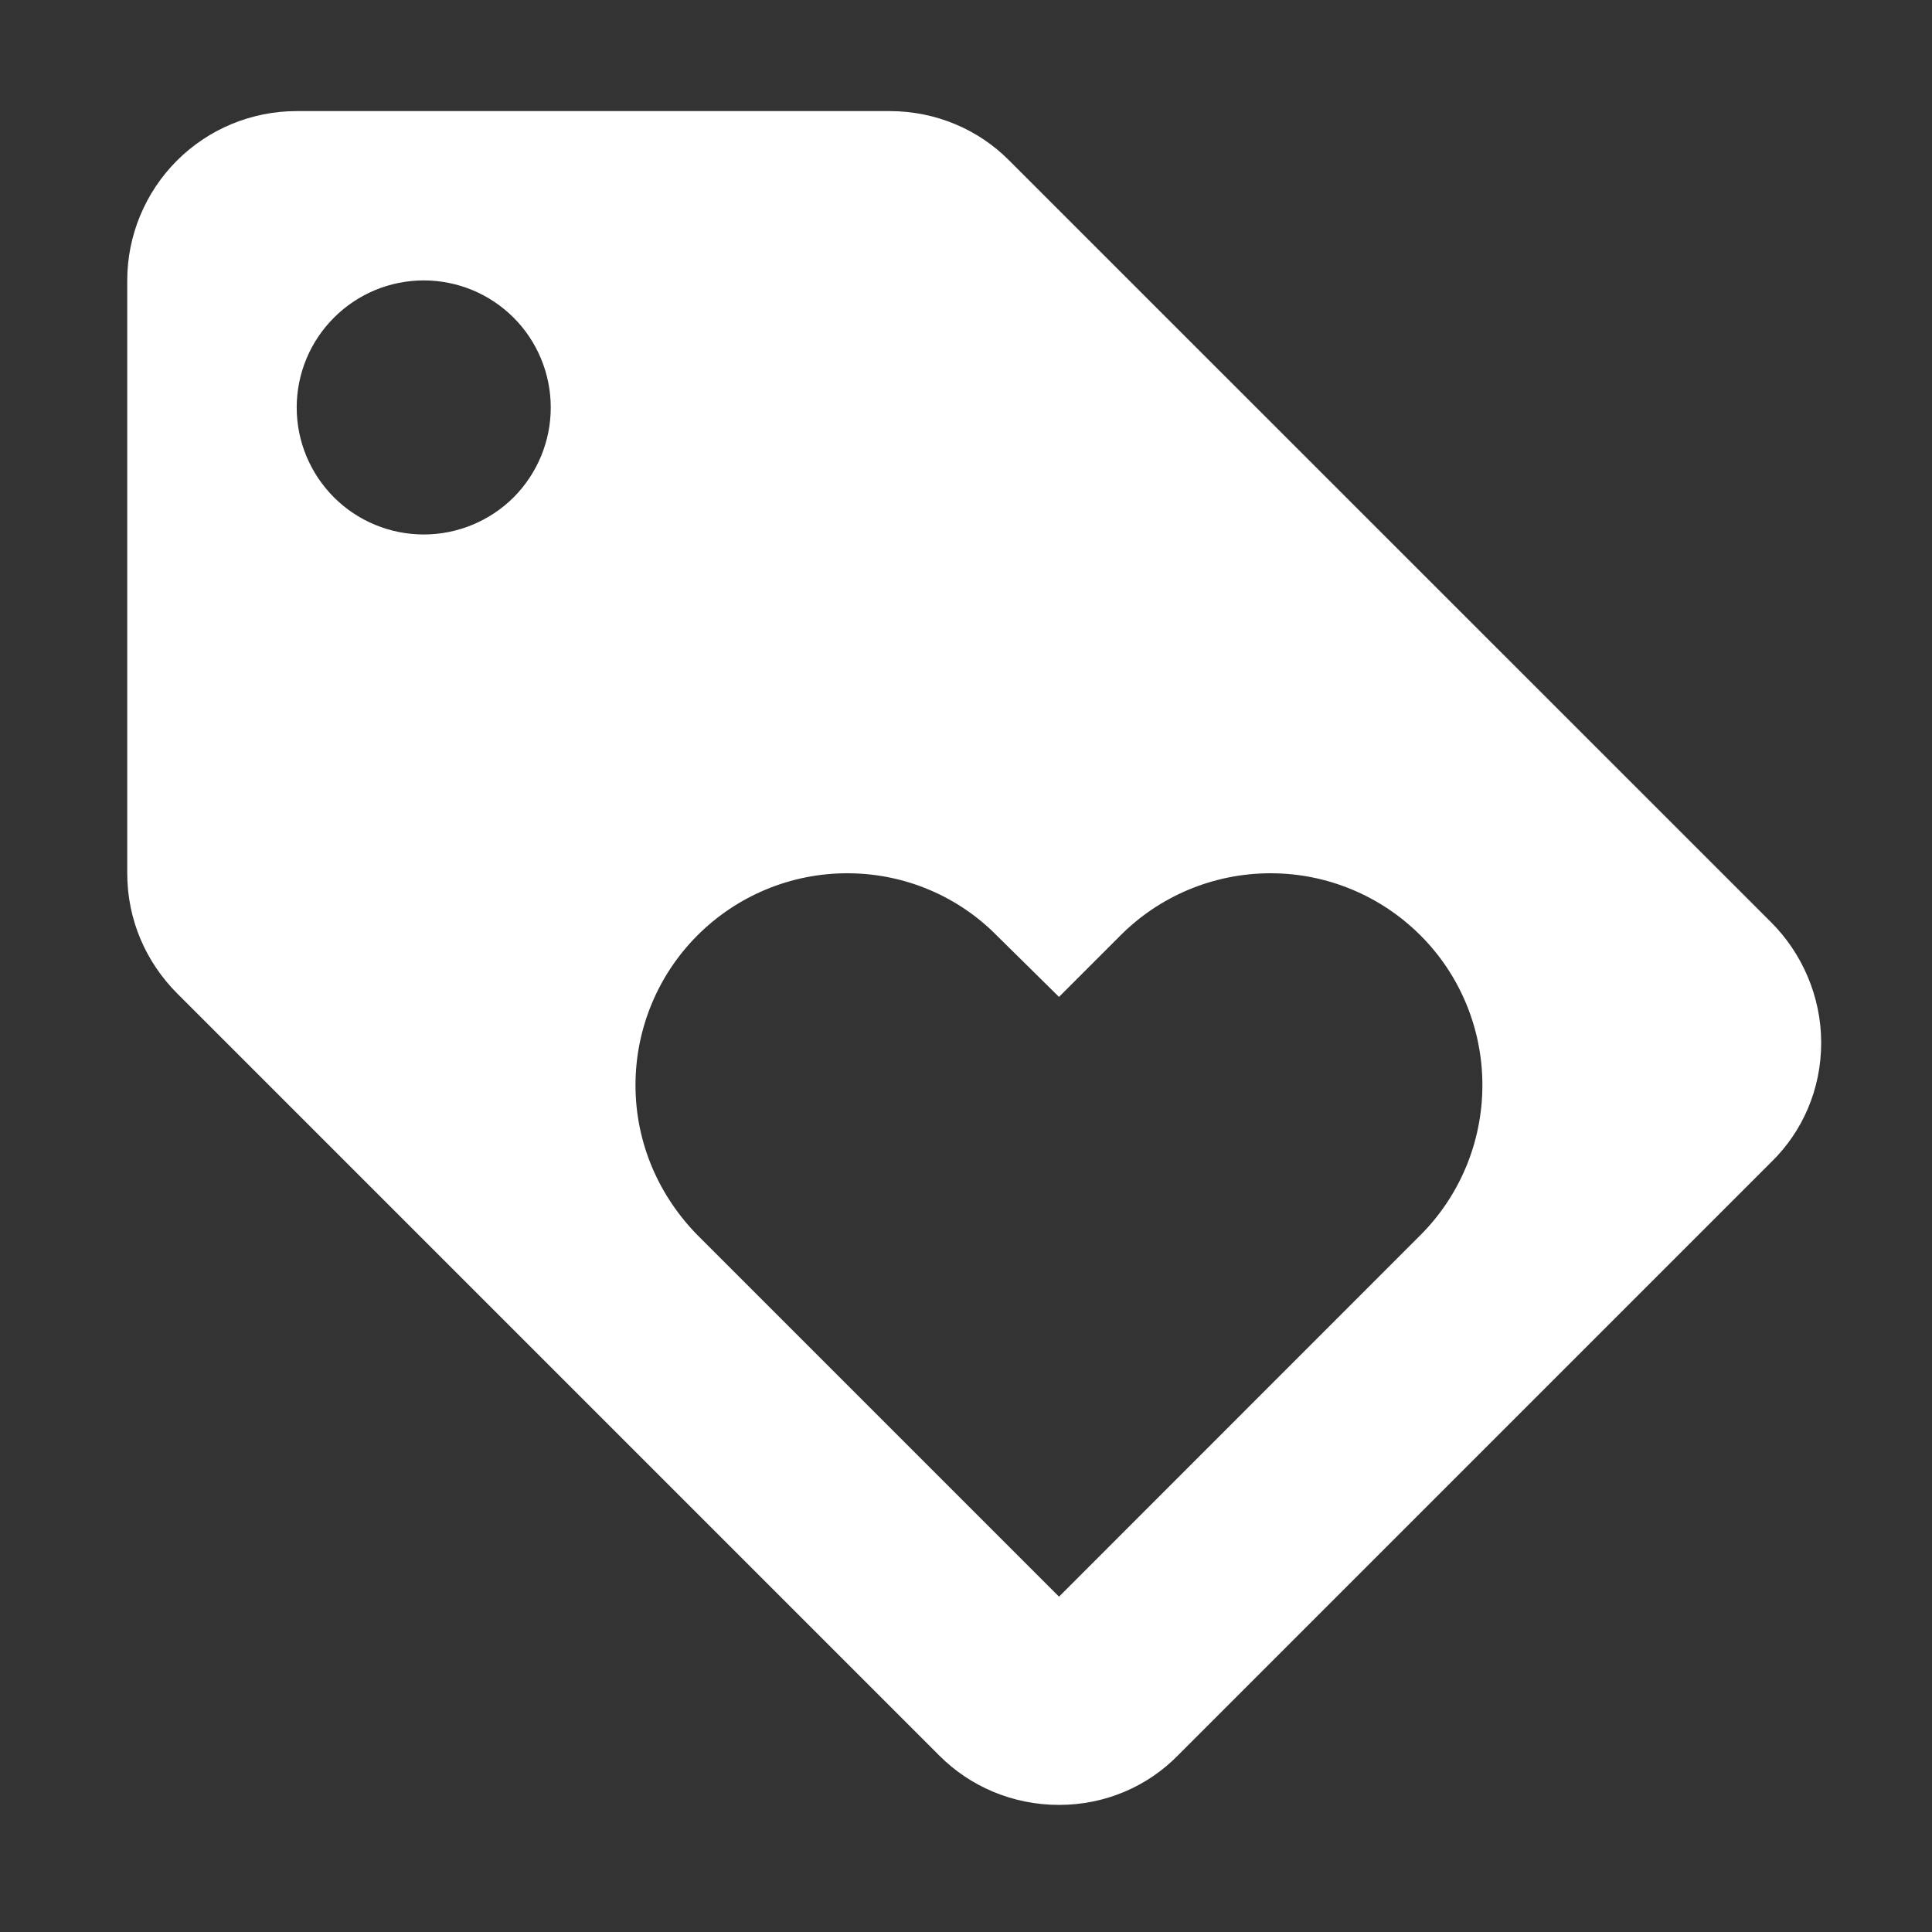 <svg width="14" height="14" viewBox="0 0 14 14" fill="none" xmlns="http://www.w3.org/2000/svg">
<rect x="0" y="0" width="14" height="14" fill="#333333" stroke="none"/>
<path d="M12.835 6.684L7.311 1.161C7.091 0.94 6.784 0.805 6.446 0.805H2.15C1.824 0.805 1.512 0.934 1.282 1.164C1.052 1.394 0.922 1.707 0.922 2.032V6.328C0.922 6.666 1.058 6.973 1.285 7.2L6.808 12.723C7.029 12.944 7.336 13.079 7.674 13.079C8.011 13.079 8.318 12.944 8.539 12.717L12.835 8.421C13.062 8.2 13.197 7.893 13.197 7.556C13.197 7.218 13.056 6.905 12.835 6.684ZM3.071 3.873C2.826 3.873 2.592 3.776 2.42 3.604C2.247 3.431 2.15 3.197 2.15 2.953C2.15 2.709 2.247 2.474 2.42 2.302C2.592 2.129 2.826 2.032 3.071 2.032C3.315 2.032 3.549 2.129 3.722 2.302C3.894 2.474 3.991 2.709 3.991 2.953C3.991 3.197 3.894 3.431 3.722 3.604C3.549 3.776 3.315 3.873 3.071 3.873V3.873ZM10.294 8.949L7.674 11.57L5.053 8.949C4.777 8.667 4.605 8.286 4.605 7.863C4.605 7.456 4.767 7.065 5.054 6.778C5.342 6.49 5.732 6.328 6.139 6.328C6.563 6.328 6.949 6.5 7.226 6.782L7.674 7.224L8.122 6.776C8.398 6.5 8.784 6.328 9.208 6.328C9.615 6.328 10.005 6.49 10.293 6.778C10.581 7.065 10.742 7.456 10.742 7.863C10.742 8.286 10.57 8.673 10.294 8.949Z" fill="white"/>
</svg>

